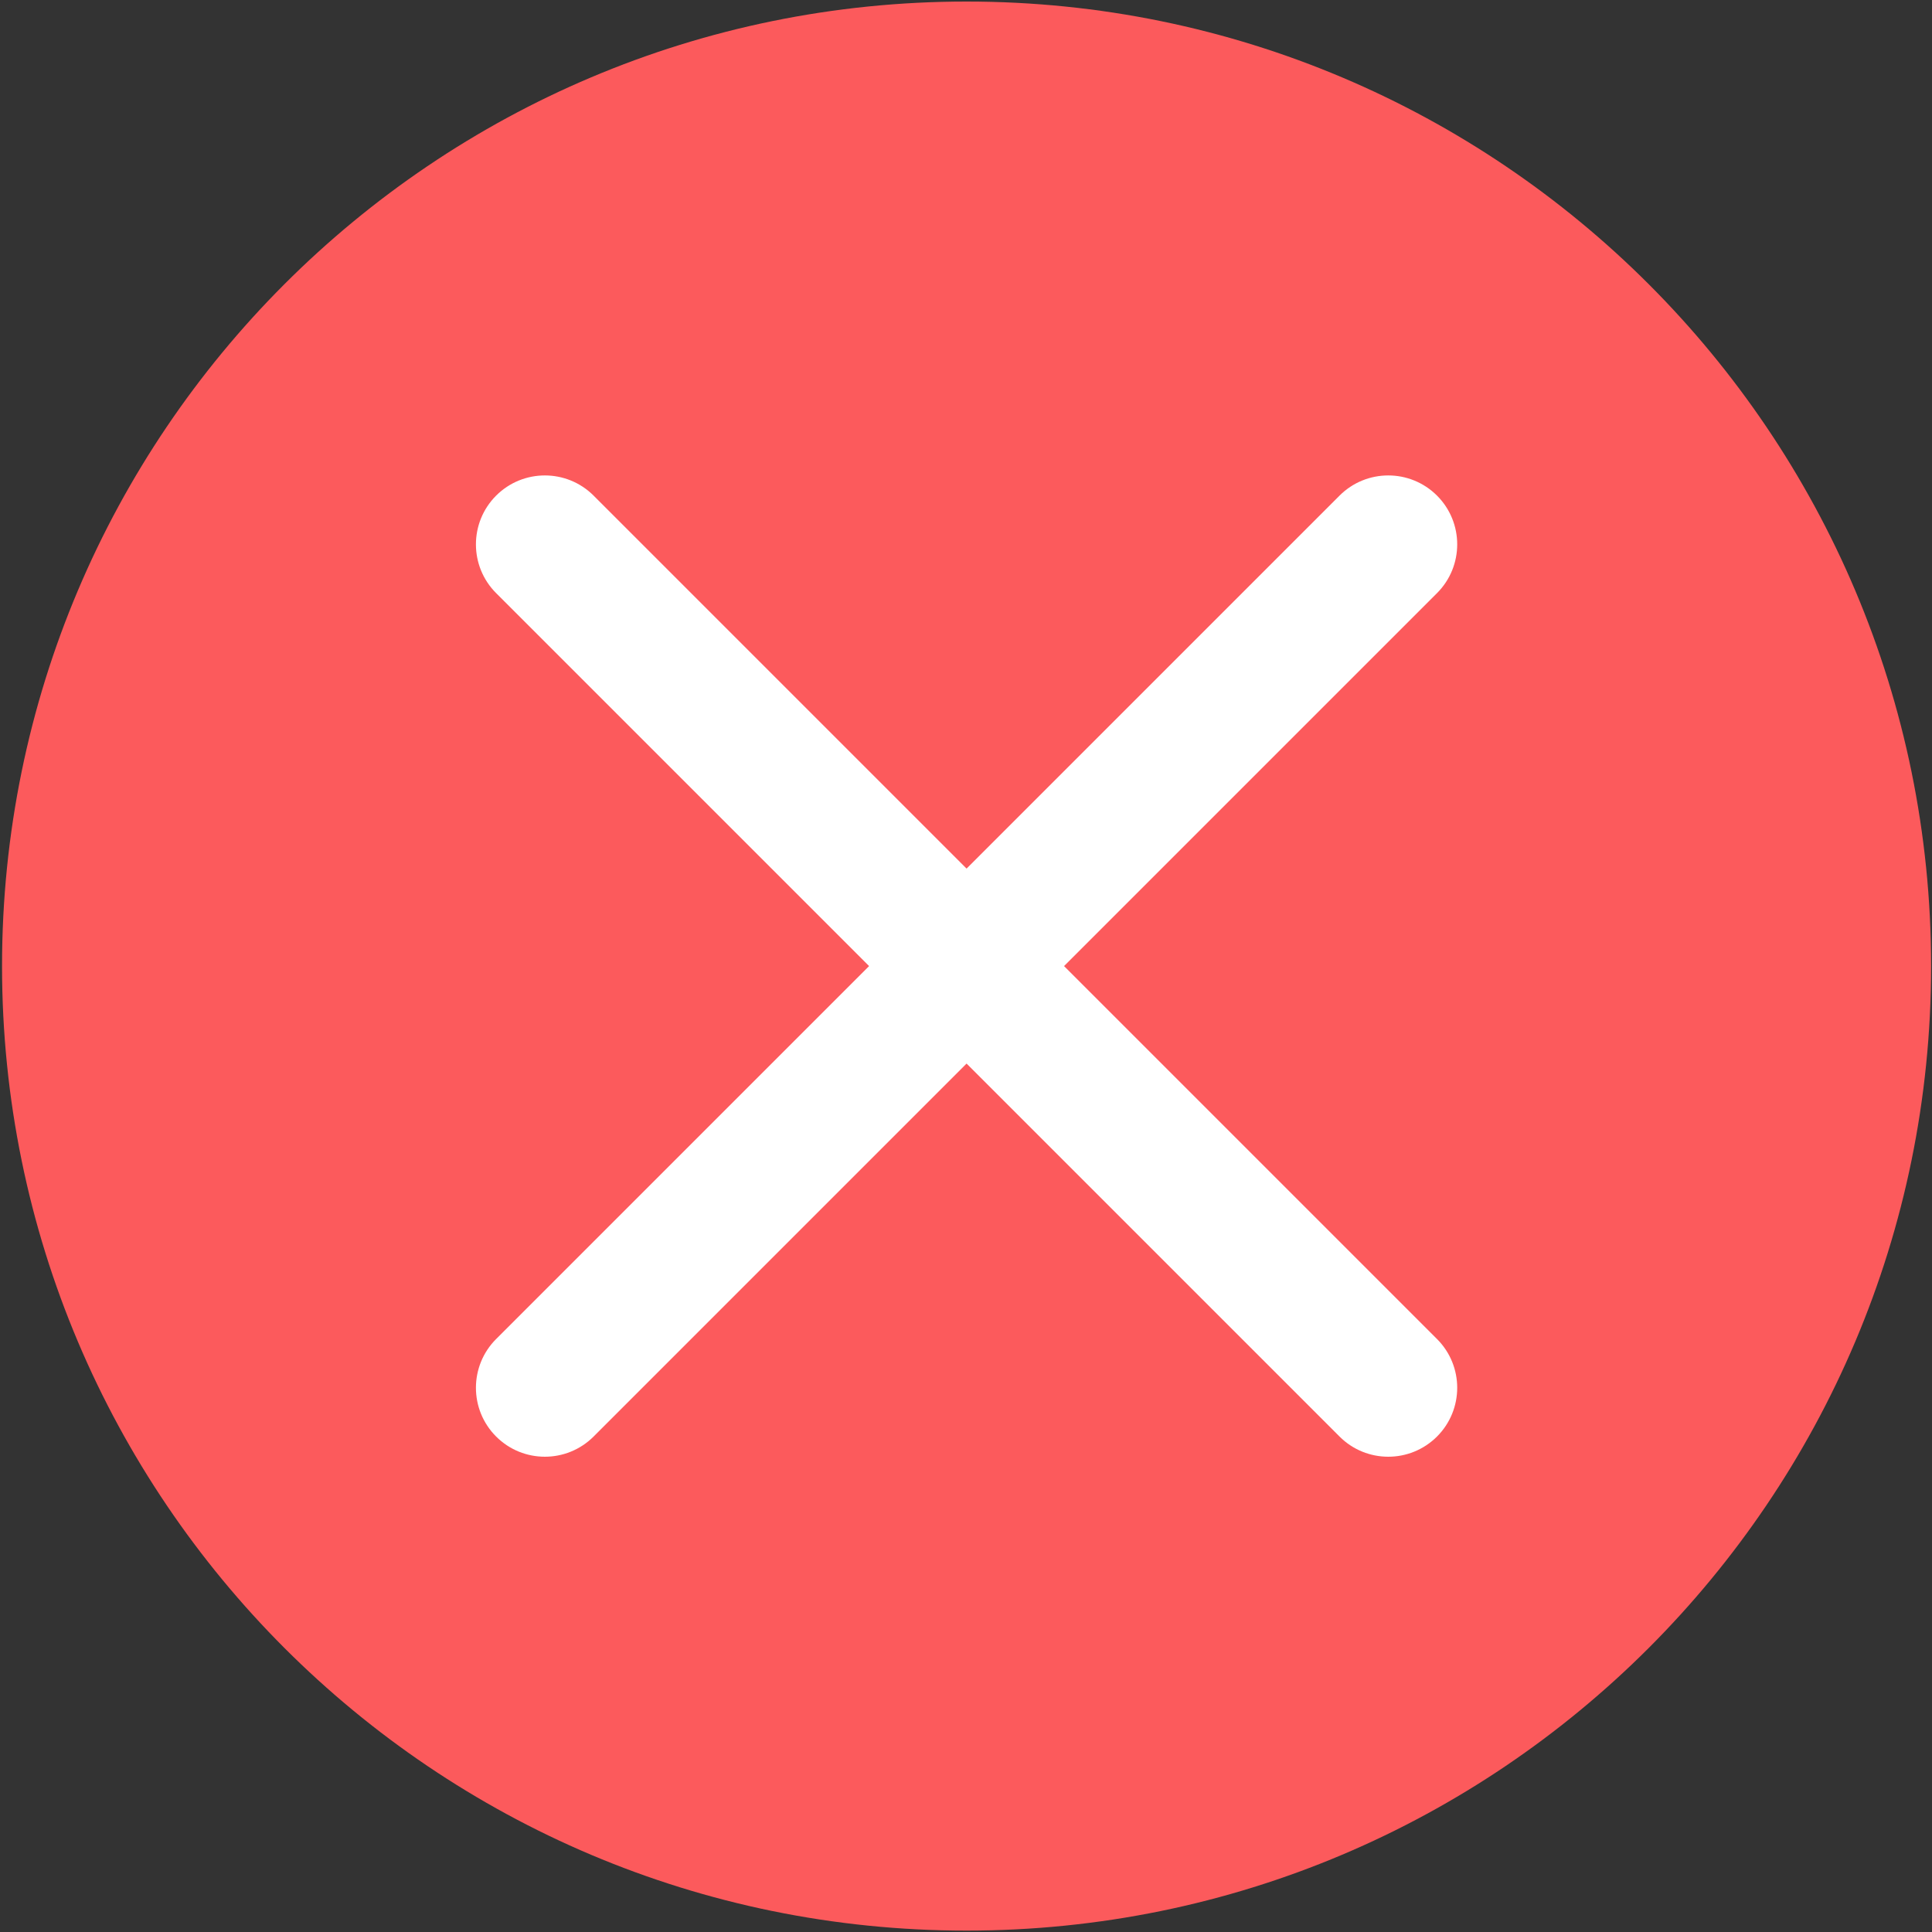 <svg width="776" height="776" viewBox="0 0 776 776" fill="none" xmlns="http://www.w3.org/2000/svg">
<rect x="0" y="0" width="776" height="776" fill="#333333" stroke="none"/>
<g clip-path="url(#clip0_1968_447)">
<path d="M388.229 725.831C574.791 725.831 726.029 574.593 726.029 388.031C726.029 201.469 574.791 50.231 388.229 50.231C201.667 50.231 50.429 201.469 50.429 388.031C50.429 574.593 201.667 725.831 388.229 725.831Z" fill="white"/>
<path d="M388.229 0.621C174.269 0.621 0.819 174.071 0.819 388.031C0.819 601.991 174.269 775.441 388.229 775.441C602.189 775.441 775.639 601.991 775.639 388.031C775.629 174.071 602.189 0.621 388.229 0.621ZM577.189 537.831C587.999 548.641 587.999 566.171 577.189 576.991C571.779 582.391 564.699 585.101 557.609 585.101C550.519 585.101 543.439 582.401 538.029 576.991L388.229 427.191L238.429 576.991C233.019 582.391 225.939 585.101 218.849 585.101C211.759 585.101 204.679 582.401 199.269 576.991C188.459 566.181 188.459 548.651 199.269 537.831L349.069 388.031L199.269 238.231C188.459 227.421 188.459 209.891 199.269 199.071C210.089 188.261 227.609 188.261 238.429 199.071L388.229 348.871L538.029 199.071C548.849 188.261 566.369 188.261 577.189 199.071C587.999 209.881 587.999 227.411 577.189 238.231L427.389 388.031L577.189 537.831Z" fill="#FC5A5C"/>
</g>
<defs>
<clipPath id="clip0_1968_447">
<rect width="774.81" height="774.81" fill="white" transform="translate(0.819 0.621)"/>
</clipPath>
</defs>
</svg>

